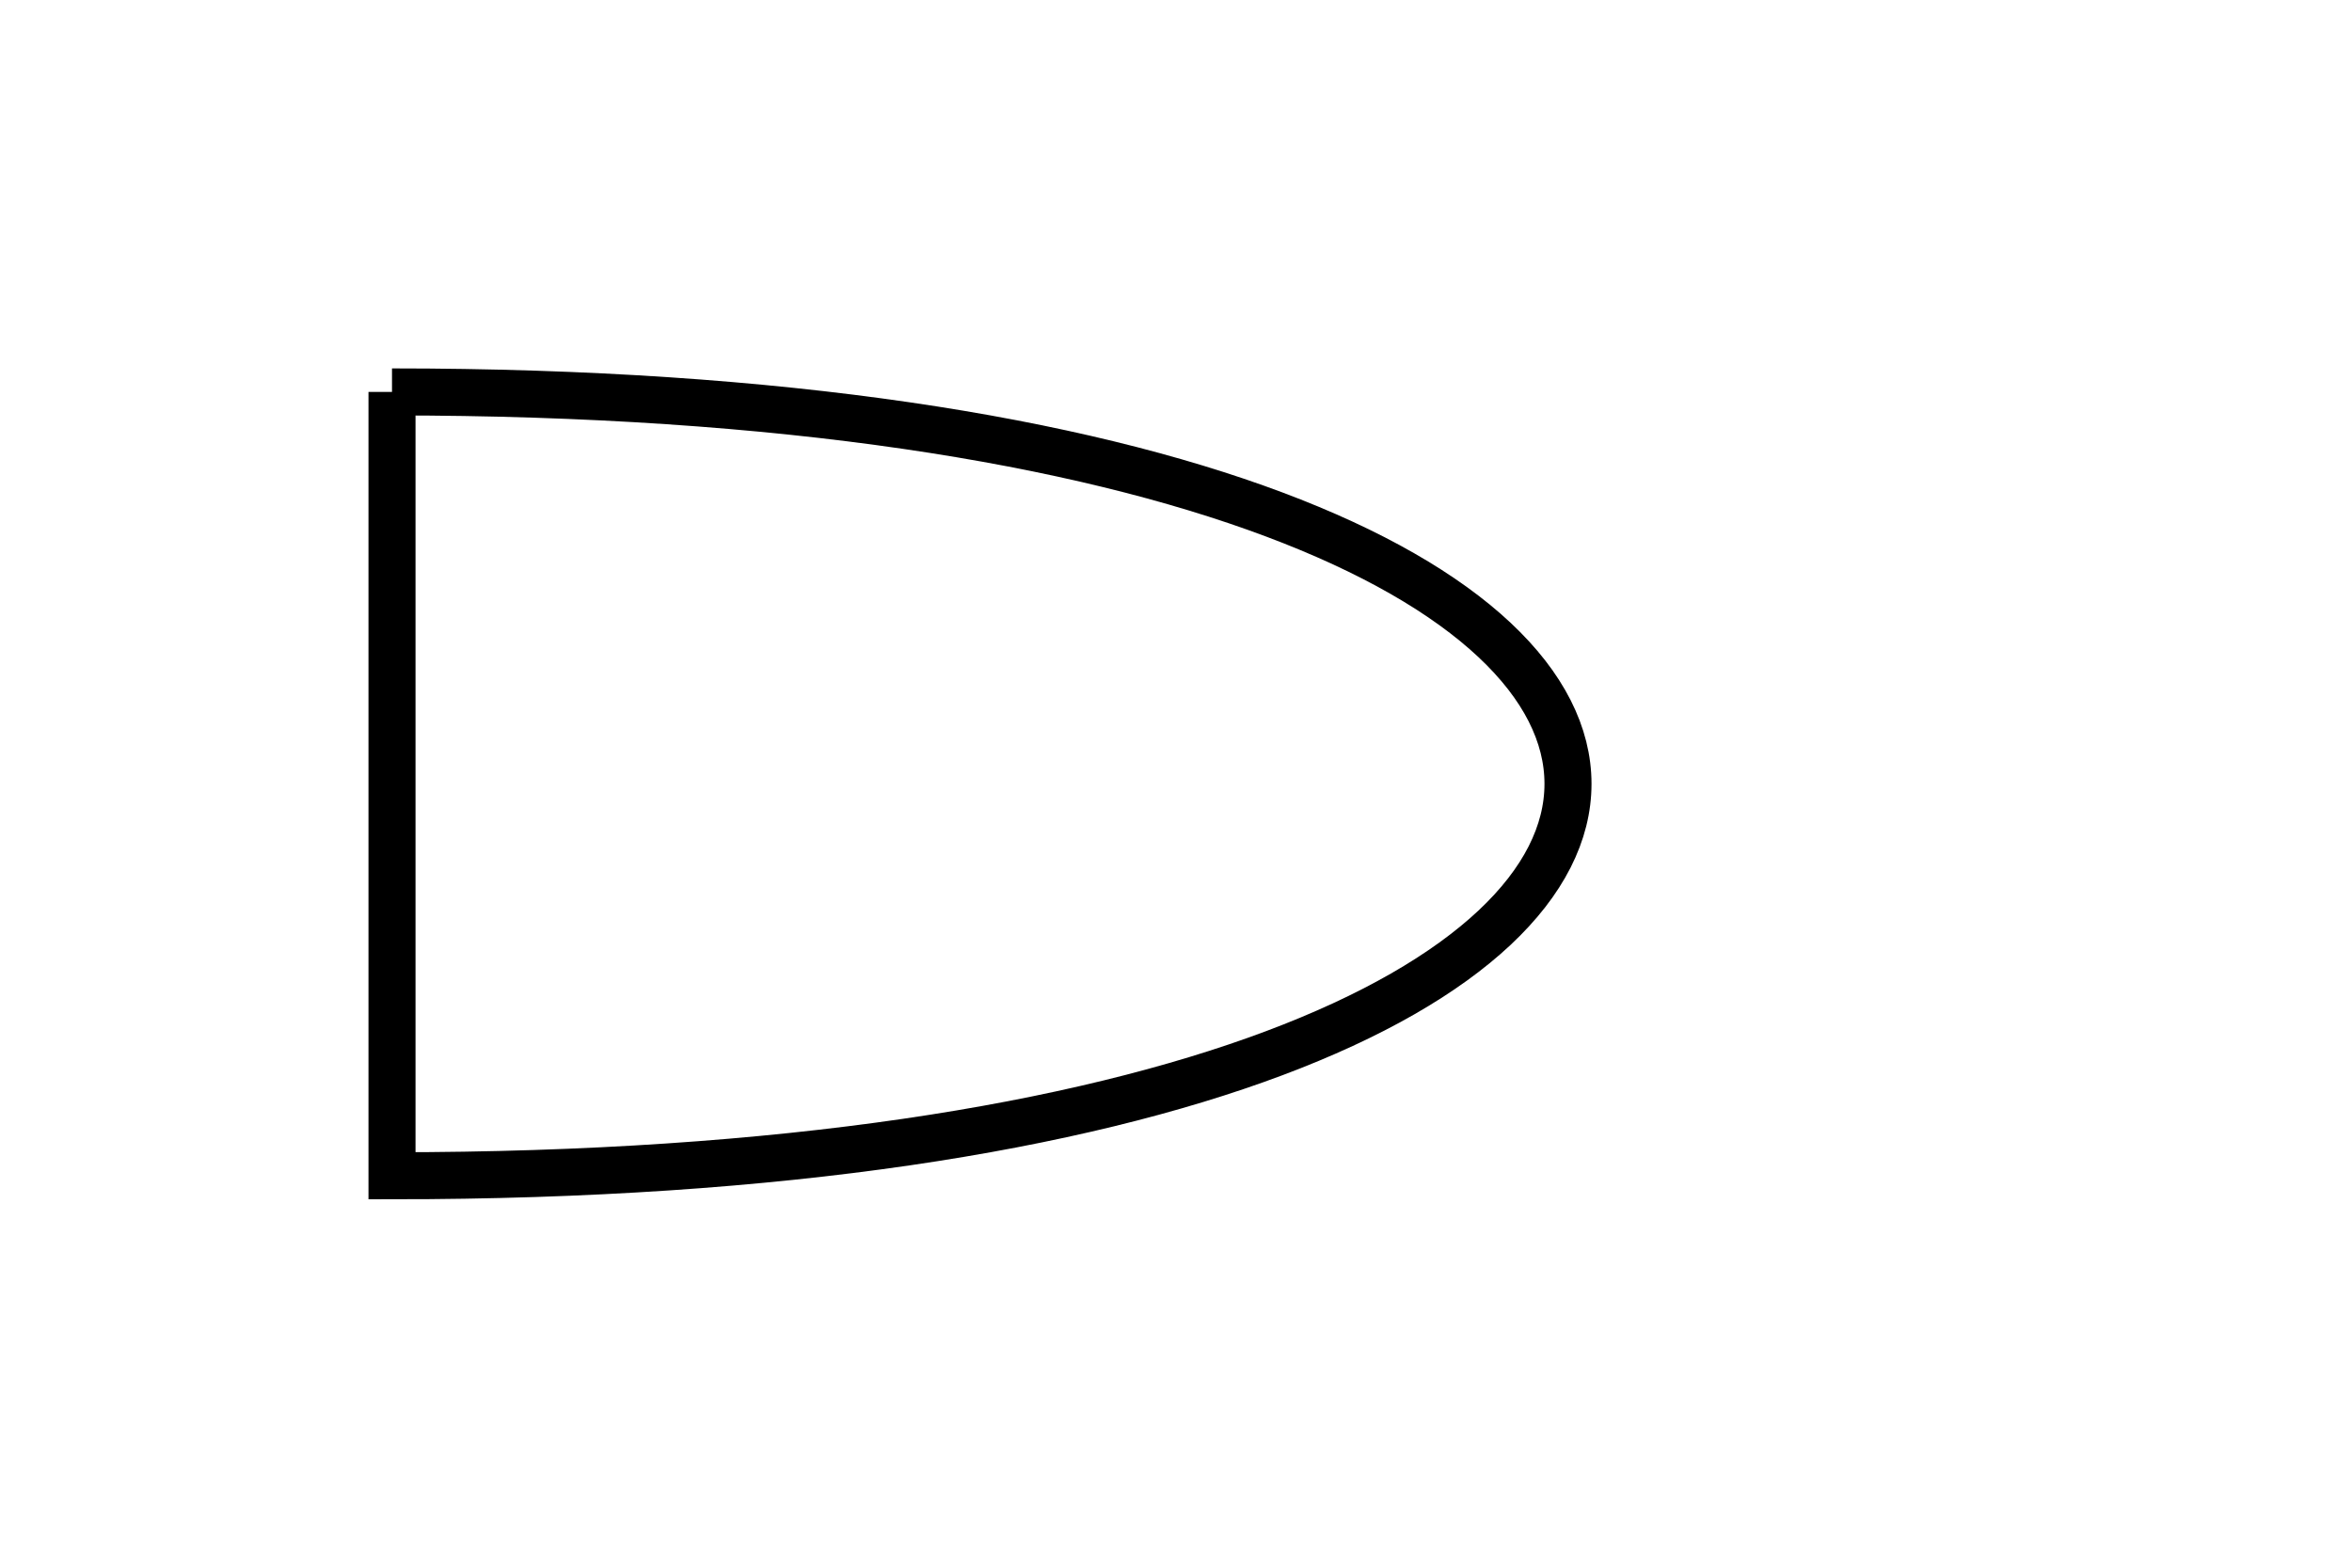<svg width='600' height='400' xmlns="http://www.w3.org/2000/svg" viewbox='0 0 600 400' xmlns:xlink= "http://www.w3.org/1999/xlink">
  <!-- the shapes and stuff will go here -->
  <path d='M 100 100
           L 100 300
           C 500 300 500 100 100 100'
           fill='none' stroke='banana' stroke-width='12' />
</svg>
